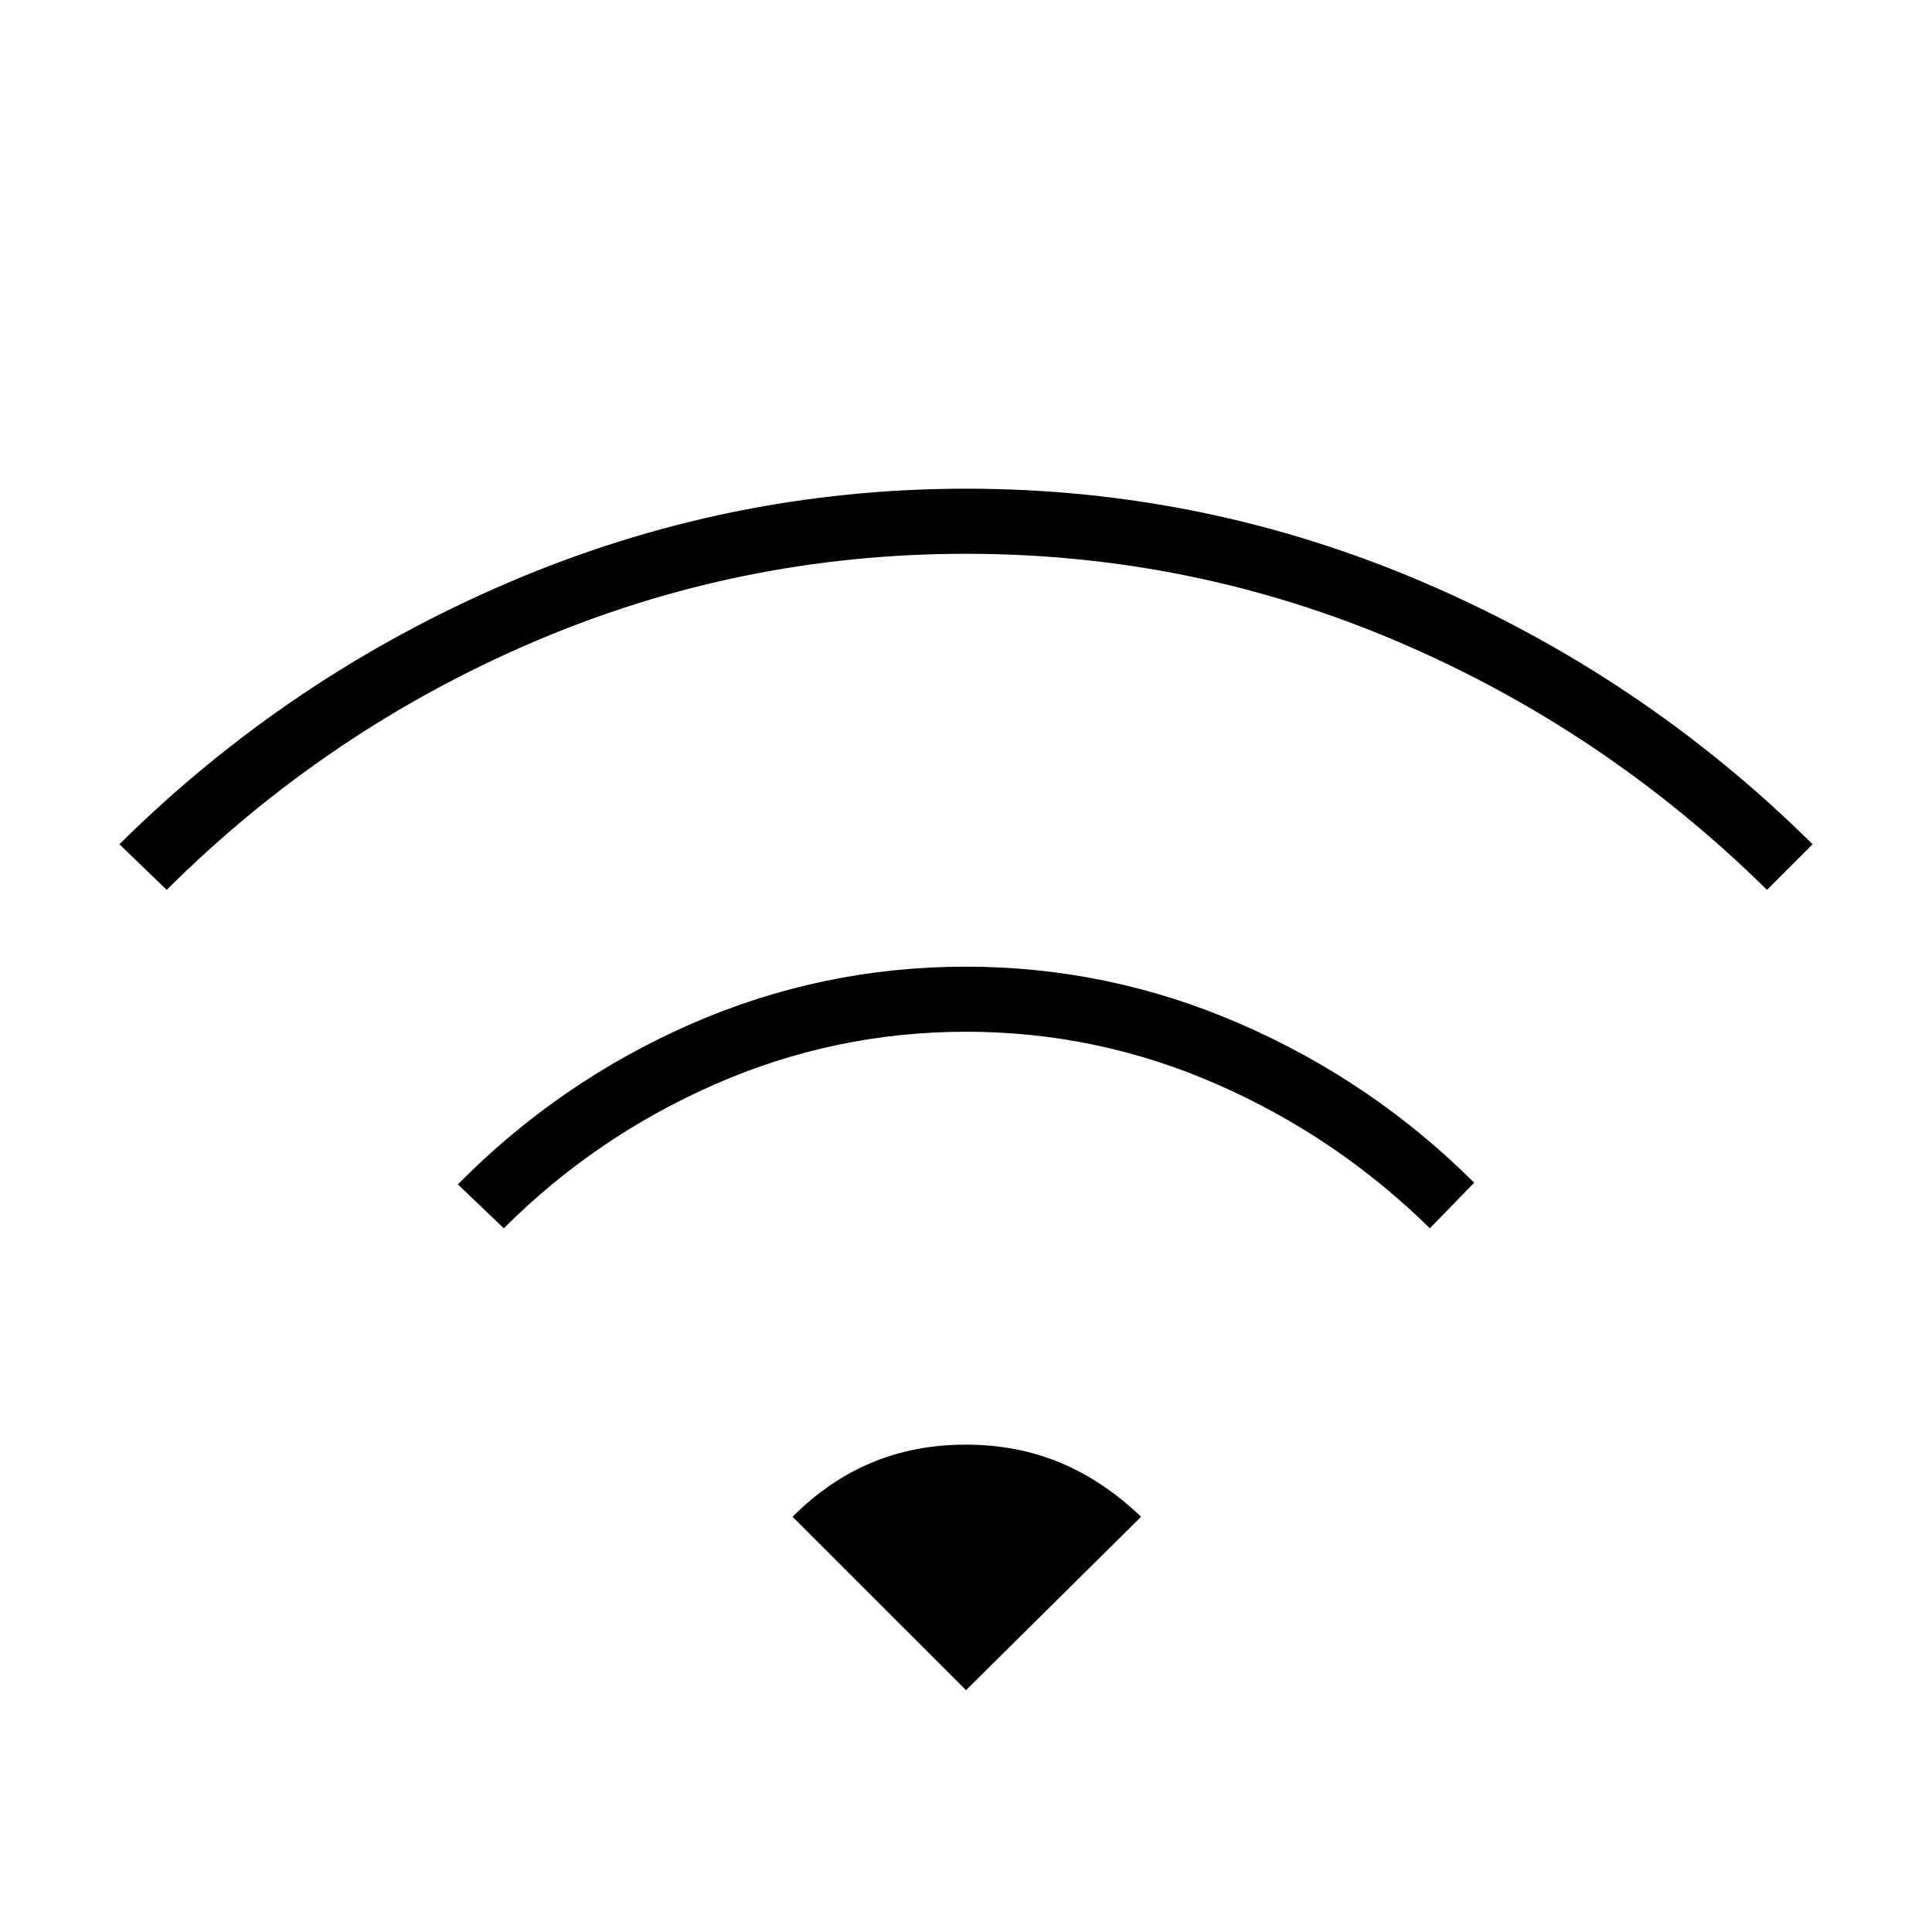 <svg xmlns="http://www.w3.org/2000/svg" height="40" viewBox="0 -960 960 960" width="40"><path d="M250.33-349.67 227.5-371.5q50.45-51.01 115.64-79.59 65.2-28.58 136.78-28.58 71.25 0 136.75 28.59 65.5 28.58 115.83 78.75l-22 22.66q-46.33-45.5-105.83-71.58T480-447.33q-65.17 0-124.67 26.08t-105 71.58ZM82.83-517.83l-23.5-22.67q84-83.17 193.02-129.92 109.02-46.75 227.83-46.75 118.82 0 227.65 46.75 108.84 46.75 192.84 129.92L878-517.83Q797.67-597 695.17-640.92 592.67-684.83 480-684.83q-112.67 0-215.17 43.91-102.5 43.92-182 123.09ZM480-120.17l-86.17-86.16q18.03-18.07 39.43-26.95 21.4-8.89 46.65-8.89 25.26 0 46.72 8.89 21.46 8.88 40.37 26.95l-87 86.16Z"/></svg>